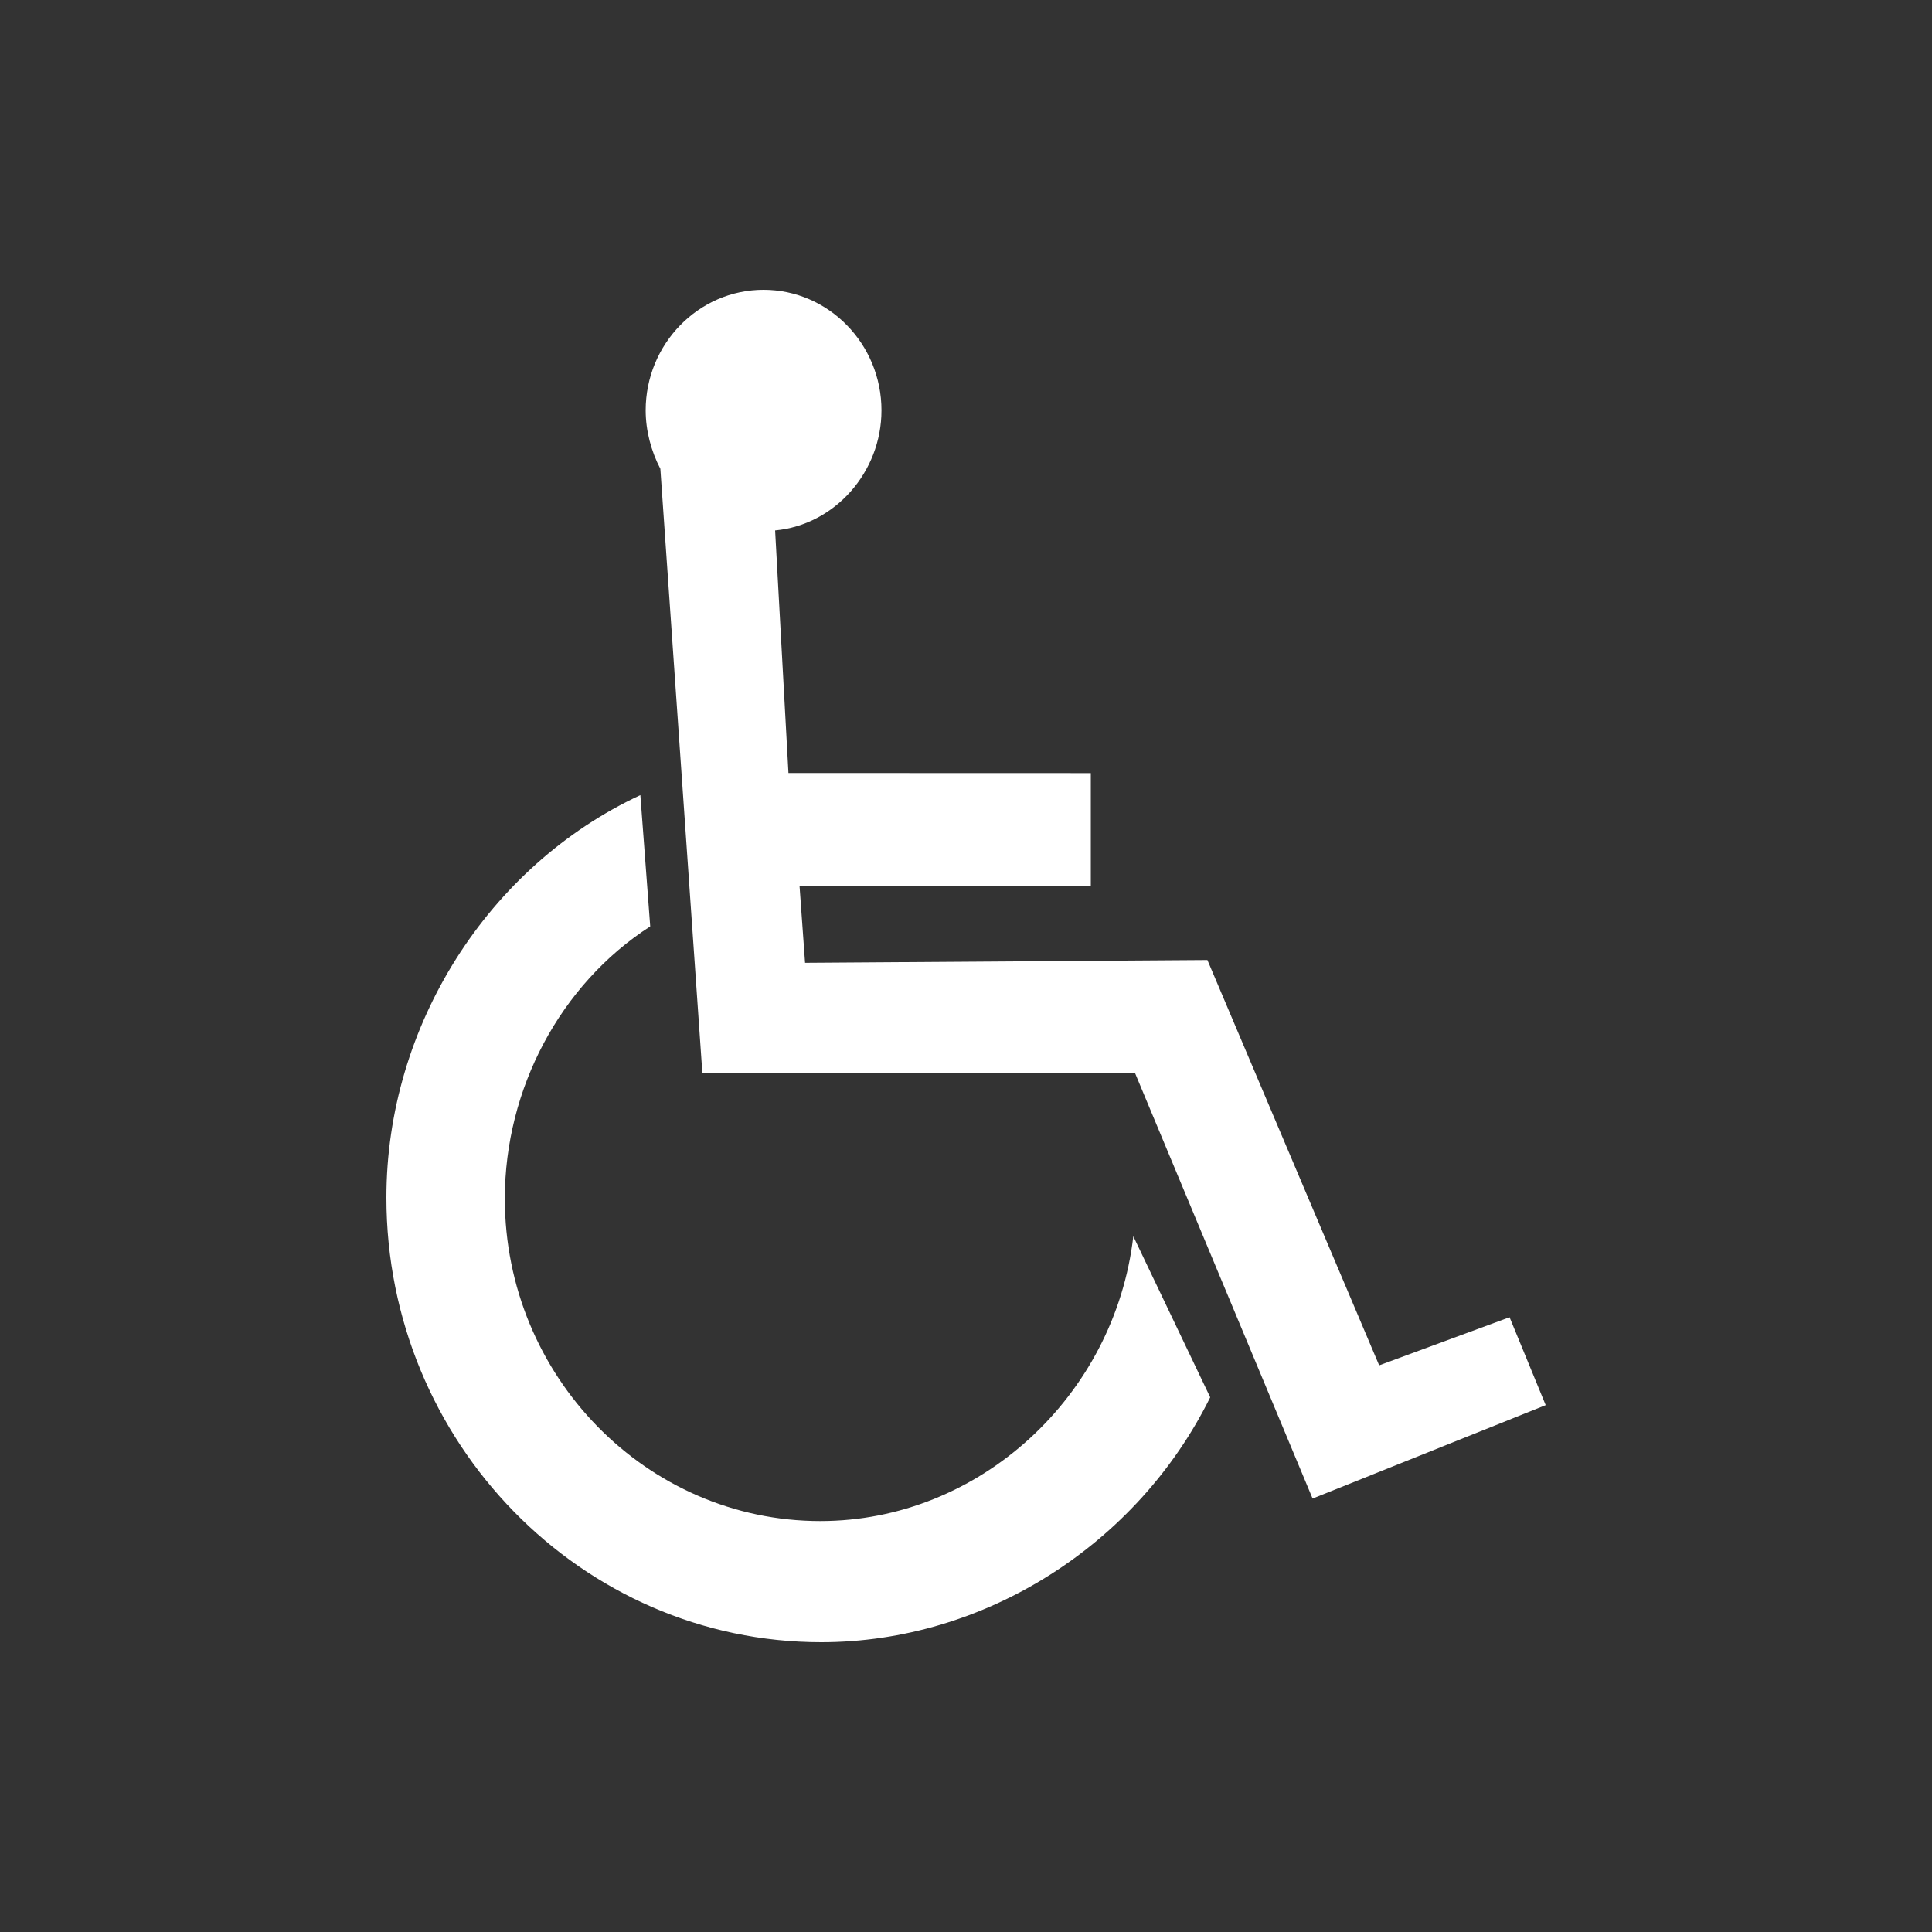 <svg width="20" height="20" viewBox="0 0 20 20" fill="none" xmlns="http://www.w3.org/2000/svg">
<rect x="0" y="0" width="20" height="20" fill="#333333" stroke="none"/>
<g clip-path="url(#clip0_4249_4801)">
<path fill-rule="evenodd" clip-rule="evenodd" d="M8.024 5.491C8.643 5.433 9.125 4.887 9.125 4.248C9.125 3.561 8.577 3 7.904 3C7.232 3 6.684 3.561 6.684 4.248C6.684 4.458 6.741 4.672 6.836 4.853L7.271 11.11L11.751 11.111L13.588 15.513L16.001 14.546L15.627 13.636L14.277 14.134L12.499 9.938L8.334 9.967L8.277 9.174L11.292 9.175V8.003L8.162 8.002L8.024 5.491Z" fill="white"/>
<path fill-rule="evenodd" clip-rule="evenodd" d="M12.528 14.465C11.772 15.993 10.19 17 8.502 17C6.022 17 4 14.932 4 12.398C4 10.618 5.055 8.964 6.629 8.231L6.731 9.59C5.8 10.19 5.226 11.273 5.226 12.407C5.226 14.246 6.693 15.746 8.492 15.746C10.137 15.746 11.54 14.454 11.732 12.798L12.528 14.465Z" fill="white"/>
</g>
<defs>
<clipPath id="clip0_4249_4801">
<rect width="12" height="14" fill="white" transform="translate(4 3)"/>
</clipPath>
</defs>
</svg>
